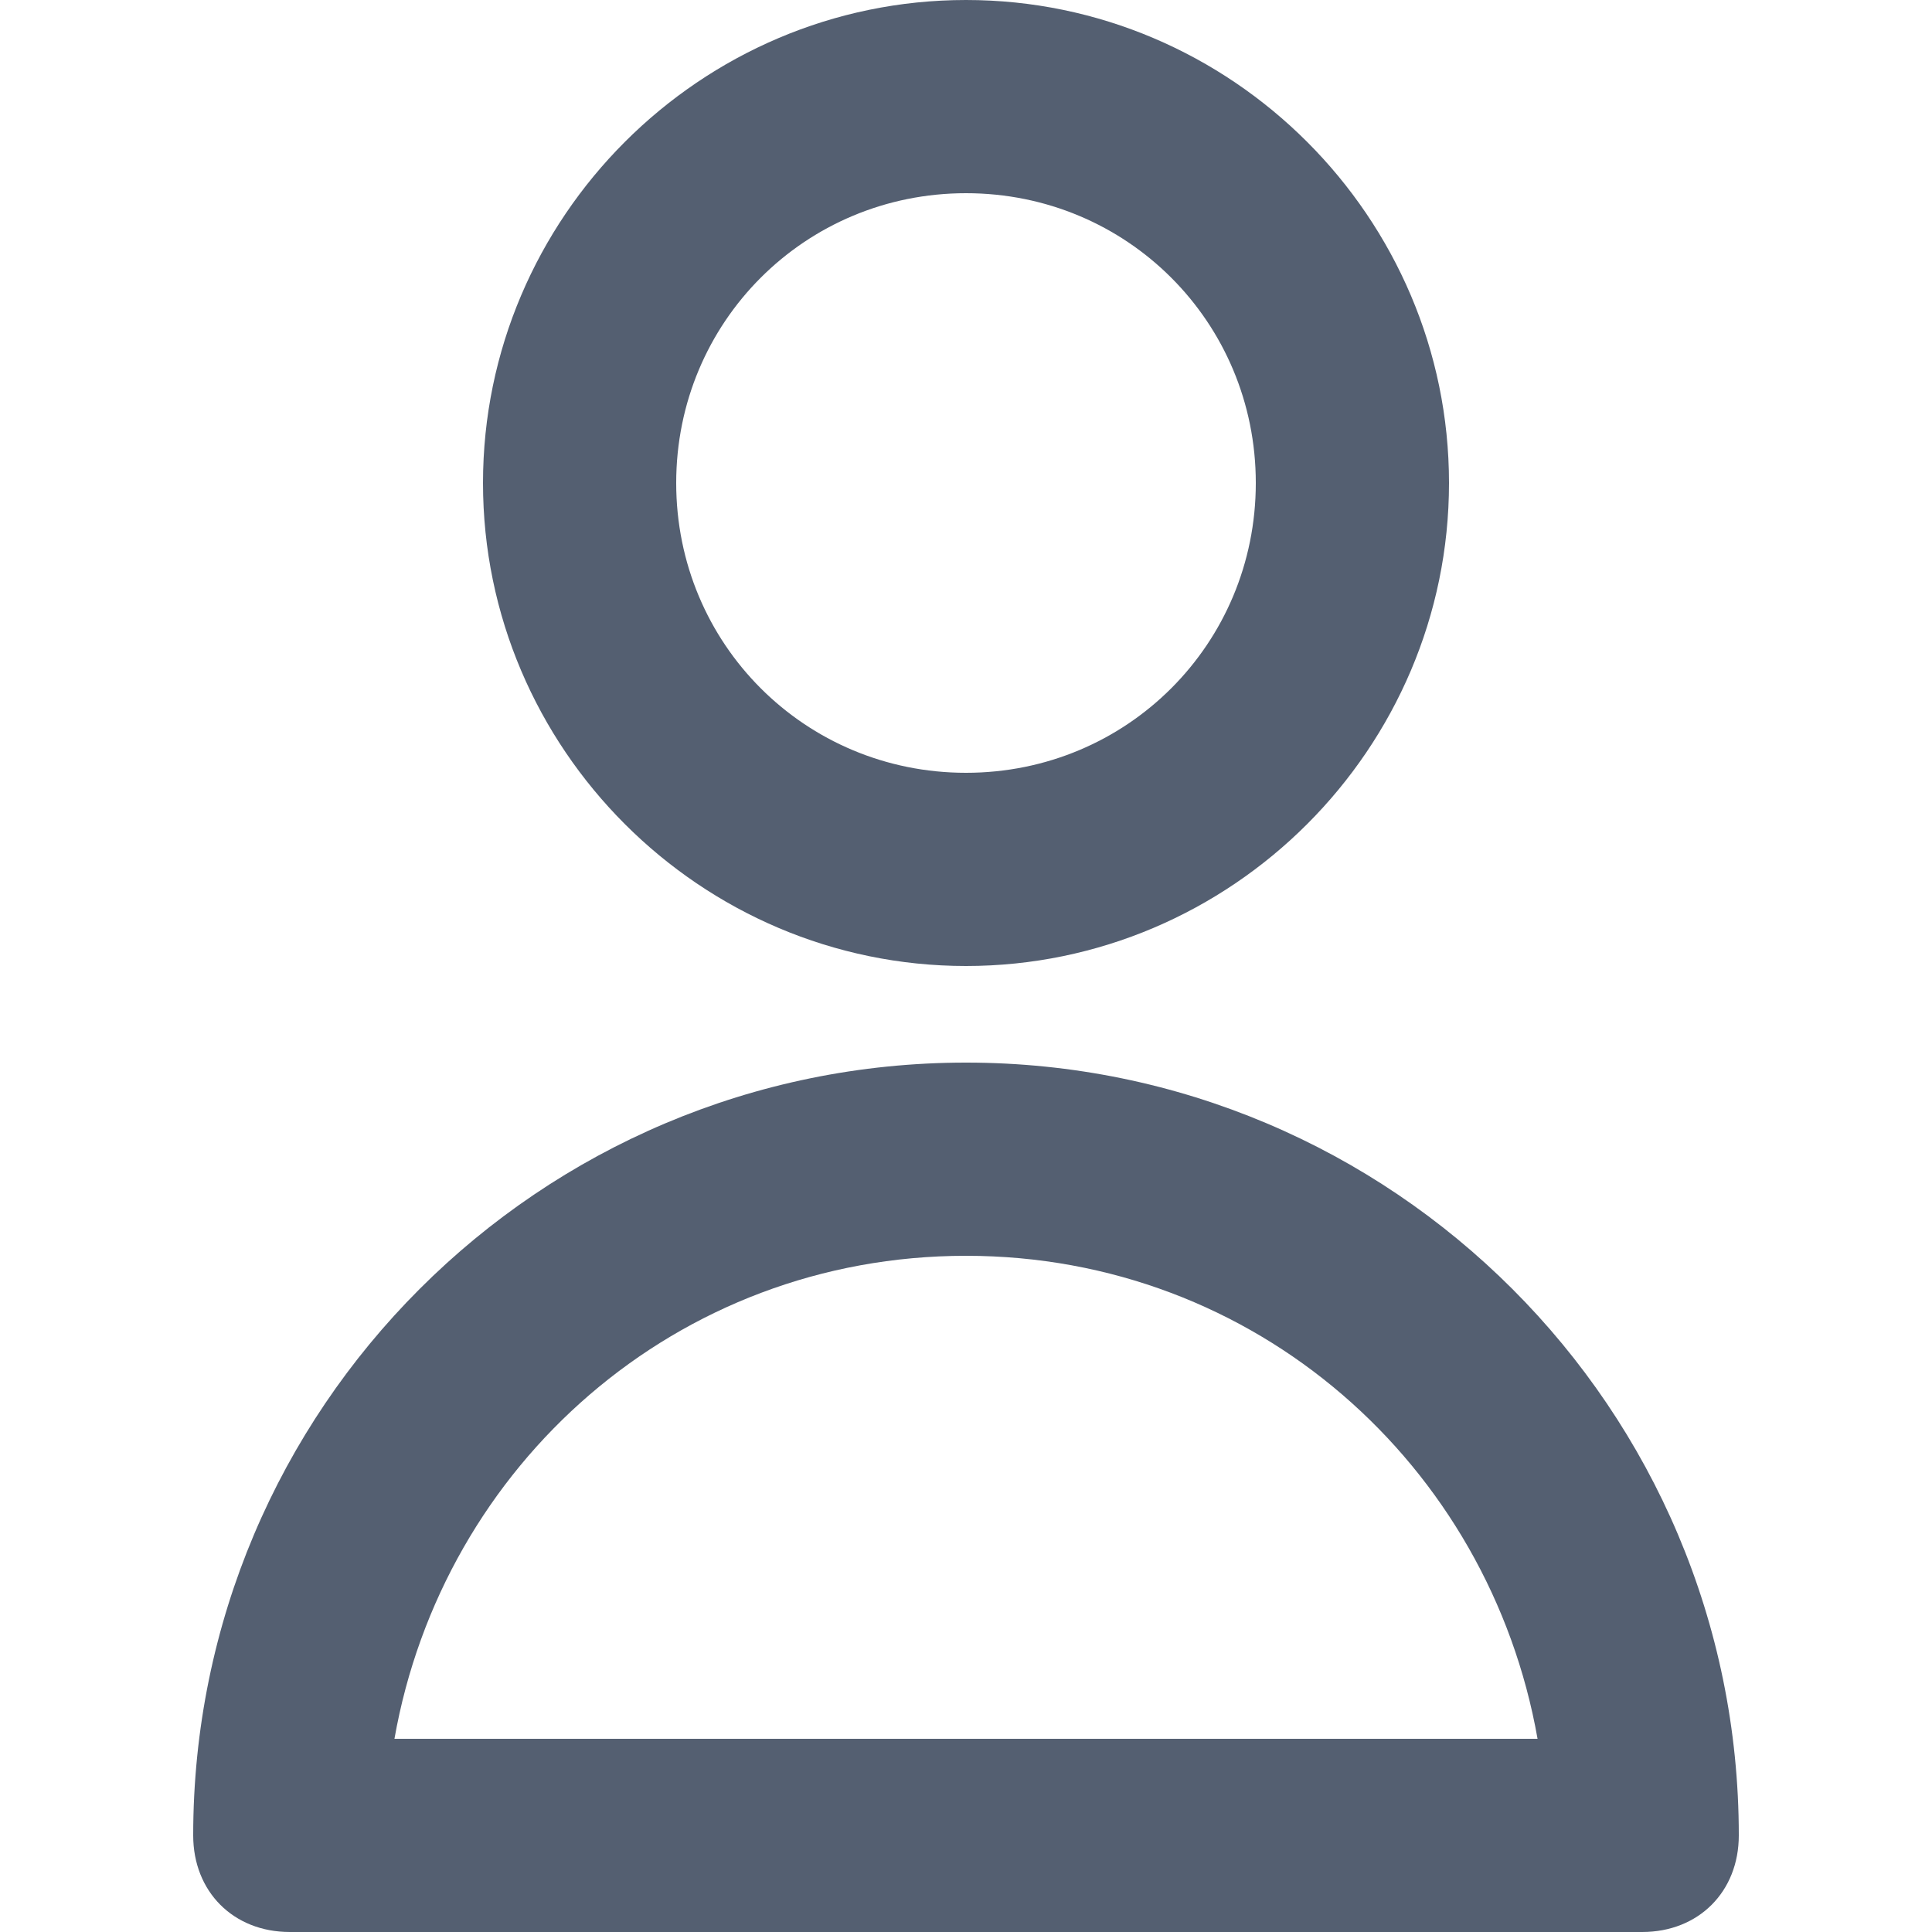 <?xml version="1.0" encoding="utf-8"?>
<!-- Generator: Adobe Illustrator 27.6.1, SVG Export Plug-In . SVG Version: 6.00 Build 0)  -->
<svg version="1.1" id="Layer_1" xmlns="http://www.w3.org/2000/svg" xmlns:xlink="http://www.w3.org/1999/xlink" x="0px" y="0px"
	 viewBox="0 0 24 24" style="enable-background:new 0 0 24 24;" xml:space="preserve">
<style type="text/css">
	.st0{fill:#545F71;}
</style>
<g>
	<path class="st0" d="M12,12c-3.3,0-6-2.7-6-6s2.7-6,6-6s6,2.7,6,6S15.3,12,12,12z M12,2.4C10,2.4,8.4,4,8.4,6S10,9.6,12,9.6
		S15.6,8,15.6,6S14,2.4,12,2.4z"/>
</g>
<g>
	<path class="st0" d="M20.4,24H3.6c-0.7,0-1.2-0.5-1.2-1.2c0-5.3,4.3-9.6,9.6-9.6c5.3,0,9.6,4.3,9.6,9.6C21.6,23.5,21.1,24,20.4,24z
		 M4.9,21.6h14.2c-0.6-3.4-3.5-6-7.1-6C8.4,15.6,5.5,18.2,4.9,21.6z"/>
</g>
</svg>

